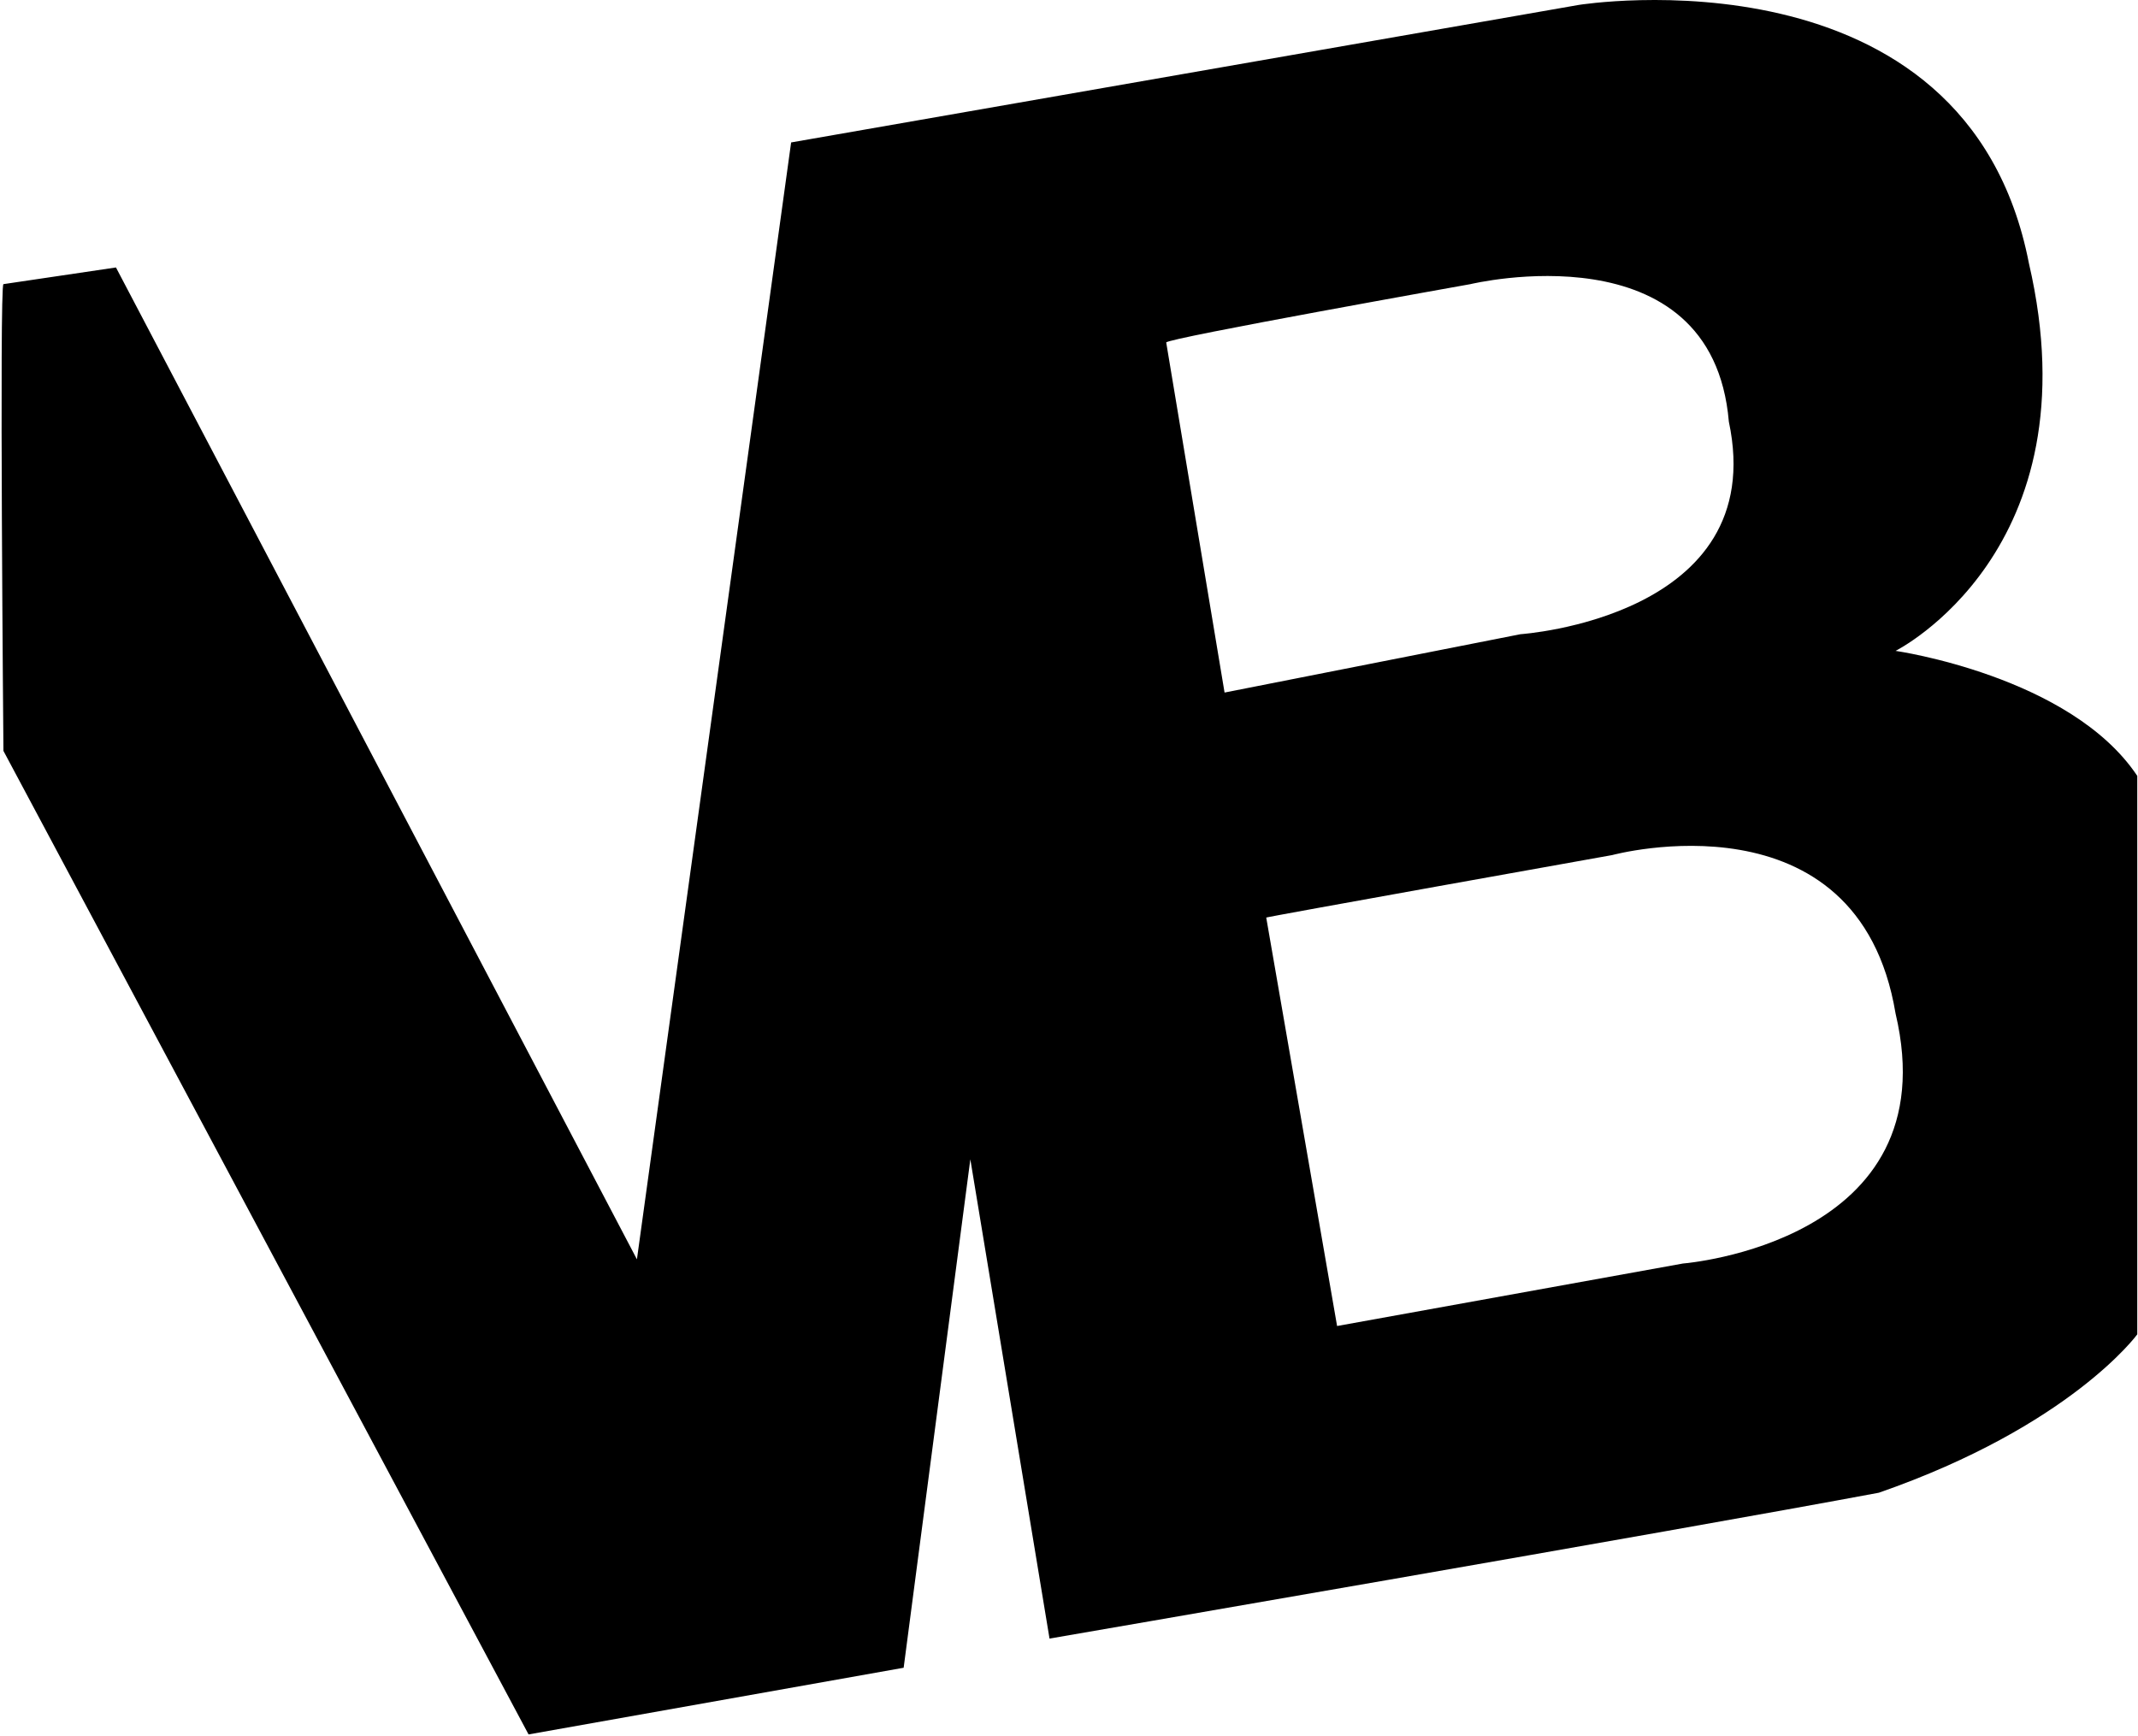 <?xml version="1.0" encoding="UTF-8"?>
<svg width="1026px" height="833px" viewBox="0 0 1026 833" version="1.1" xmlns="http://www.w3.org/2000/svg" xmlns:xlink="http://www.w3.org/1999/xlink">
  <g id="ViewBug" transform="translate(0.763, 0)" fill="currentColor" fill-rule="nonzero">
    <path d="M908.889,312.358 C908.889,312.358 1004.889,264.358 972.889,126.358 C942.889,-27.642 756.889,2.358 756.889,2.358 L378.889,68.358 L304.889,604.358 L54.889,128.358 L0.889,136.358 C-1.111,136.358 0.889,360.358 0.889,360.358 L252.889,832.358 L432.889,800.358 L464.889,556.358 L502.889,786.358 C502.889,786.358 804.889,734.358 900.889,716.358 C992.889,684.358 1024.889,640.358 1024.889,640.358 L1024.889,372.358 C992.889,324.358 908.889,312.358 908.889,312.358 Z M558.889,164.358 C558.889,162.358 704.889,136.358 704.889,136.358 C704.889,136.358 820.889,108.358 828.889,202.358 C848.889,296.358 728.889,304.358 728.889,304.358 L586.889,332.358 L558.889,164.358 Z M806.889,606.358 L640.889,636.358 L606.889,440.358 C604.889,440.358 772.889,410.358 772.889,410.358 C772.889,410.358 890.889,378.358 908.889,486.358 C934.889,596.358 806.889,606.358 806.889,606.358 Z"></path>
  </g>
</svg>